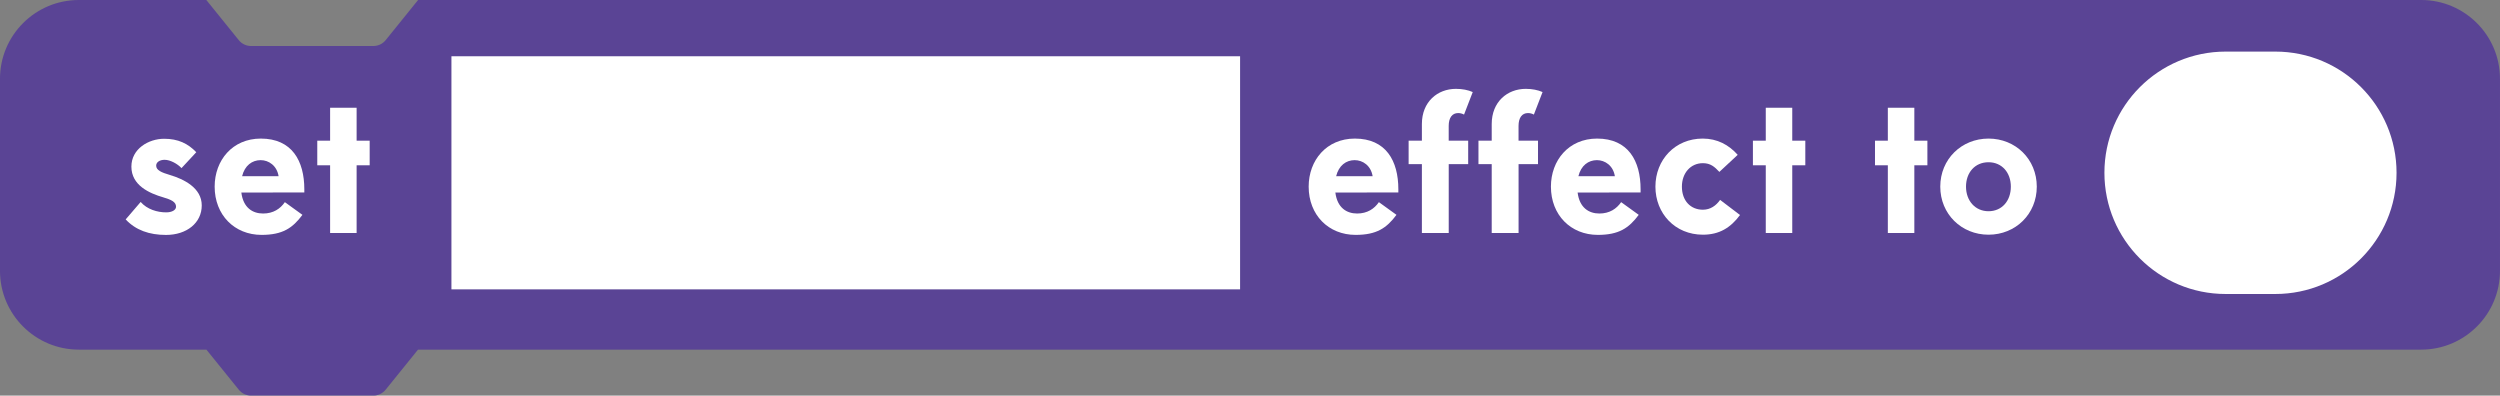 <?xml version="1.0" encoding="utf-8"?>
<!-- Generator: Adobe Illustrator 15.0.0, SVG Export Plug-In . SVG Version: 6.00 Build 0)  -->
<!DOCTYPE svg PUBLIC "-//W3C//DTD SVG 1.1//EN" "http://www.w3.org/Graphics/SVG/1.1/DTD/svg11.dtd">
<svg version="1.1" id="Layer_1" xmlns="http://www.w3.org/2000/svg" xmlns:xlink="http://www.w3.org/1999/xlink" x="0px" y="0px"
	 width="158.499px" height="25.079px" viewBox="218.39 470.399 158.499 25.079"
	 enable-background="new 218.39 470.399 158.499 25.079" xml:space="preserve">
<rect x="218.39" y="470.399" width="158.499" height="25.079" fill="#808080" stroke="none"/>
<g>
	<path fill="#5A4495" d="M371.89,470.399h-9.39h-5.75h-1.86h-3h-2h-1h-3h-0.39h-16.61h-14.722h-8.334h-17.666h-43.271l-2.056,2.545
		c-0.19,0.235-0.476,0.372-0.778,0.372h-7.757c-0.302,0-0.588-0.137-0.778-0.372l-2.056-2.545h-8.083c-2.761,0-5,2.238-5,5v12.167
		c0,2.762,2.239,5,5,5h8.088l2.051,2.539c0.19,0.236,0.477,0.373,0.778,0.373h7.757c0.303,0,0.588-0.137,0.778-0.373l2.051-2.539
		h43.274h17.666h8.334h14.722h16.61h0.39h3h1h2h3h1.86h5.75h9.39c2.762,0,5-2.238,5-5v-12.167
		C376.89,472.638,374.651,470.399,371.89,470.399z"/>
	<g>
		<g>
			<g>
				<path fill="#FFFFFF" d="M227.308,483.203c0.408,0.47,1.055,0.66,1.619,0.66c0.36,0,0.624-0.145,0.624-0.358
					c0-0.302-0.3-0.443-0.792-0.589c-0.912-0.264-2.039-0.768-2.039-1.954c0-1.128,1.091-1.765,2.075-1.765
					c0.888,0,1.511,0.301,2.039,0.853l-0.937,1.008c-0.252-0.275-0.72-0.527-1.066-0.527c-0.313,0-0.54,0.146-0.54,0.371
					c0,0.289,0.335,0.432,0.862,0.588c0.889,0.265,2.027,0.816,2.027,1.933c0,1.104-0.947,1.871-2.267,1.871
					c-1.057,0-1.919-0.302-2.556-0.984L227.308,483.203z"/>
				<path fill="#FFFFFF" d="M233.691,482.604c0.12,0.973,0.721,1.332,1.379,1.332c0.647,0,1.092-0.301,1.38-0.721l1.114,0.805
					c-0.624,0.84-1.259,1.271-2.59,1.271c-1.715,0-2.975-1.26-2.975-3.059c0-1.668,1.127-3.047,2.926-3.047
					c1.979,0,2.759,1.416,2.759,3.215v0.203L233.691,482.604L233.691,482.604z M233.739,481.572h2.314
					c-0.108-0.672-0.624-1.02-1.139-1.02C234.375,480.553,233.907,480.889,233.739,481.572z"/>
				<path fill="#FFFFFF" d="M239.319,479.318v-2.088h1.68v2.088h0.828v1.56h-0.828v4.293h-1.68v-4.293h-0.814v-1.56H239.319z"/>
			</g>
		</g>
		<g>
			<g>
				<path fill="#FFFFFF" d="M303.051,482.604c0.121,0.973,0.721,1.332,1.38,1.332c0.647,0,1.091-0.301,1.38-0.721l1.115,0.805
					c-0.624,0.84-1.26,1.271-2.591,1.271c-1.716,0-2.976-1.26-2.976-3.059c0-1.668,1.128-3.047,2.928-3.047
					c1.979,0,2.758,1.416,2.758,3.215v0.203L303.051,482.604L303.051,482.604z M303.1,481.572h2.314
					c-0.107-0.672-0.623-1.02-1.14-1.02C303.735,480.553,303.268,480.889,303.1,481.572z"/>
				<path fill="#FFFFFF" d="M310.239,480.805v4.365h-1.702v-4.365h-0.841v-1.486h0.841v-1.057c0-1.414,0.994-2.23,2.158-2.23
					c0.407,0,0.769,0.072,1.066,0.203l-0.551,1.428c-0.108-0.059-0.24-0.096-0.372-0.096c-0.384,0-0.601,0.301-0.601,0.816v0.936
					h1.235v1.486H310.239z"/>
				<path fill="#FFFFFF" d="M314.667,480.805v4.365h-1.703v-4.365h-0.84v-1.486h0.84v-1.057c0-1.414,0.995-2.23,2.159-2.23
					c0.406,0,0.768,0.072,1.065,0.203l-0.551,1.428c-0.108-0.059-0.24-0.096-0.372-0.096c-0.384,0-0.6,0.301-0.6,0.816v0.936h1.234
					v1.486H314.667z"/>
				<path fill="#FFFFFF" d="M318.41,482.604c0.12,0.973,0.721,1.332,1.38,1.332c0.646,0,1.091-0.301,1.38-0.721l1.115,0.805
					c-0.624,0.84-1.261,1.271-2.592,1.271c-1.716,0-2.975-1.26-2.975-3.059c0-1.668,1.128-3.047,2.927-3.047
					c1.979,0,2.758,1.416,2.758,3.215v0.203L318.41,482.604L318.41,482.604z M318.459,481.572h2.313
					c-0.106-0.672-0.623-1.02-1.139-1.02C319.095,480.553,318.627,480.889,318.459,481.572z"/>
				<path fill="#FFFFFF" d="M327.397,481.298c-0.3-0.324-0.563-0.554-1.044-0.554c-0.778,0-1.331,0.625-1.331,1.488
					c0,0.898,0.553,1.463,1.331,1.463c0.48,0,0.84-0.264,1.092-0.623l1.261,0.959c-0.601,0.814-1.32,1.248-2.353,1.248
					c-1.763,0-3.01-1.344-3.01-3.047s1.247-3.047,2.998-3.047c0.924,0,1.655,0.396,2.219,1.031L327.397,481.298z"/>
				<path fill="#FFFFFF" d="M330.339,479.318v-2.088h1.679v2.088h0.828v1.56h-0.828v4.293h-1.679v-4.293h-0.815v-1.56H330.339z"/>
				<path fill="#FFFFFF" d="M338.078,479.318v-2.088h1.68v2.088h0.828v1.56h-0.828v4.293h-1.68v-4.293h-0.814v-1.56H338.078z"/>
				<path fill="#FFFFFF" d="M341.402,482.232c0-1.74,1.345-3.047,3.06-3.047s3.059,1.307,3.059,3.047
					c0,1.738-1.344,3.047-3.059,3.047S341.402,483.971,341.402,482.232z M345.877,482.232c0-0.889-0.564-1.547-1.416-1.547
					c-0.863,0-1.427,0.658-1.427,1.547c0,0.898,0.587,1.559,1.427,1.559C345.313,483.791,345.877,483.132,345.877,482.232z"/>
			</g>
		</g>
		<path fill="#FFFFFF" d="M351.809,481.354c0,4.244,3.439,7.684,7.685,7.684h3.151c4.242,0,7.685-3.438,7.685-7.684
			c0-4.242-3.441-7.684-7.685-7.684h-3.151C355.248,473.672,351.809,477.112,351.809,481.354
			C351.809,481.354,351.809,477.112,351.809,481.354z"/>
		<rect x="247.011" y="473.966" fill="#FFFFFF" width="50" height="14.778"/>
	</g>
</g>
</svg>
